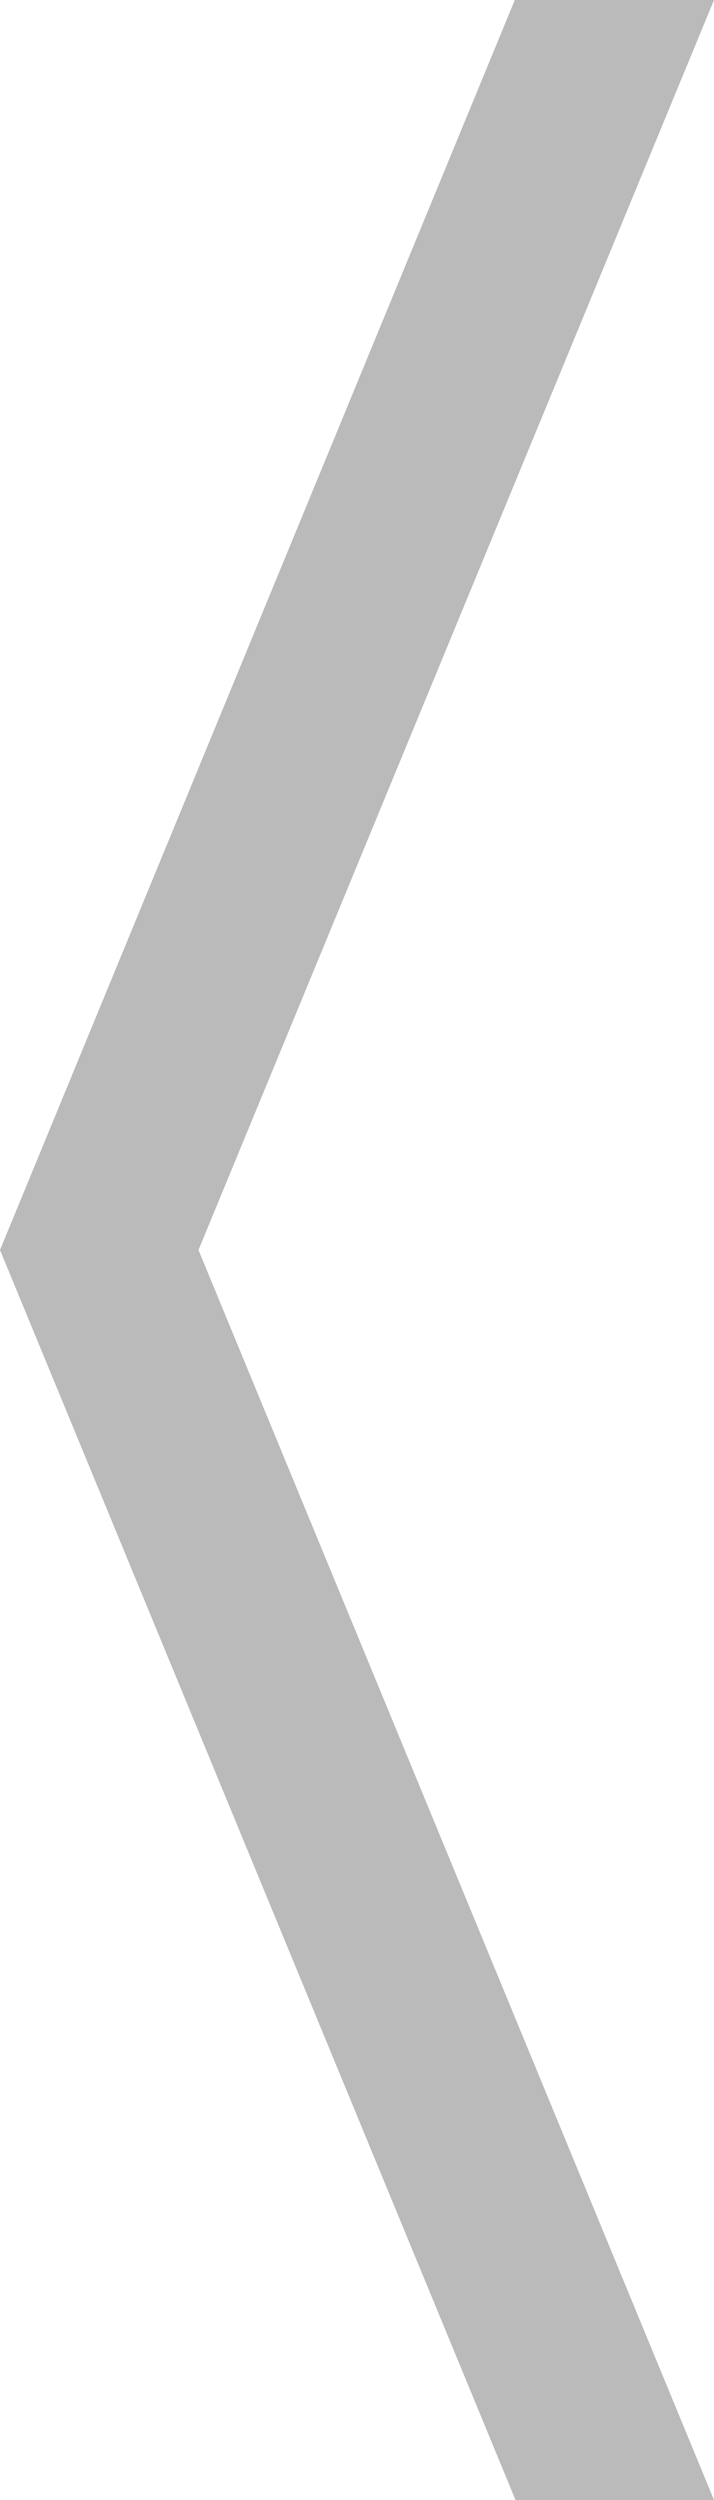 <svg xmlns="http://www.w3.org/2000/svg" width="6" height="21" viewBox="0 0 6 21">
  <defs>
    <style>
      .cls-1 {
        fill: #bababa;
        fill-rule: evenodd;
      }
    </style>
  </defs>
  <path id="Shape_2_copy_4" data-name="Shape 2 copy 4" class="cls-1" d="M353,980l-4.332-10.5L353,959h-1.674L347,969.5l4.332,10.5H353Z" transform="translate(-347 -959)"/>
</svg>
